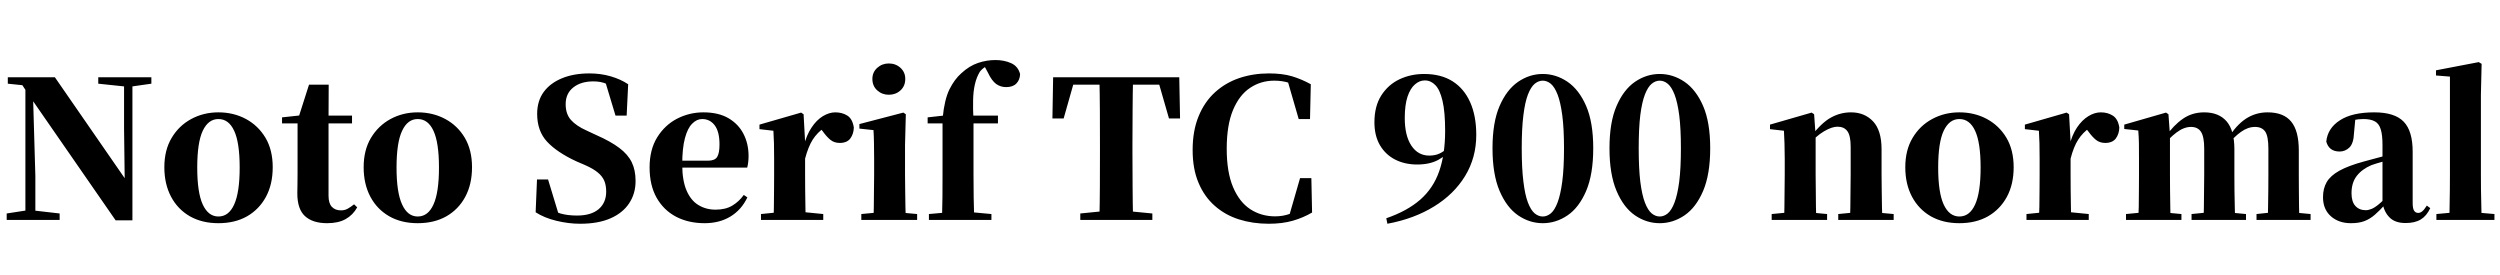 <svg xmlns="http://www.w3.org/2000/svg" xmlns:xlink="http://www.w3.org/1999/xlink" width="313.968" height="34.488"><path fill="black" d="M7.49 27.62L0.84 27.62L0.84 26.81L3.36 26.42L4.10 26.42L7.49 26.81L7.49 27.62ZM4.44 27.62L3.19 27.62L3.19 10.39L4.10 10.39L4.44 22.10L4.44 27.62ZM15.77 10.87L12.34 10.51L12.34 9.70L19.01 9.70L19.01 10.51L16.49 10.87L15.77 10.87ZM16.63 27.67L14.52 27.67L3.82 12.22L3.74 12.12L2.81 10.70L0.98 10.51L0.98 9.70L6.89 9.70L16.15 23.09L15.67 23.26L15.58 16.15L15.58 9.70L16.63 9.70L16.63 27.67ZM27.43 28.03L27.43 28.03Q25.37 28.03 23.84 27.16Q22.32 26.28 21.48 24.70Q20.64 23.11 20.64 21L20.64 21Q20.64 18.86 21.55 17.33Q22.46 15.79 24.01 14.95Q25.56 14.11 27.43 14.11L27.43 14.11Q29.33 14.11 30.88 14.94Q32.42 15.77 33.34 17.30Q34.25 18.84 34.25 21L34.25 21Q34.25 23.14 33.40 24.72Q32.54 26.30 31.02 27.17Q29.50 28.03 27.43 28.03ZM27.43 27.19L27.43 27.19Q28.73 27.19 29.41 25.68Q30.10 24.17 30.10 21.05L30.10 21.05Q30.10 17.90 29.41 16.43Q28.73 14.95 27.43 14.95L27.43 14.95Q26.16 14.95 25.46 16.43Q24.77 17.90 24.77 21.05L24.77 21.05Q24.77 24.17 25.46 25.68Q26.16 27.19 27.43 27.19ZM44.21 15.50L39.34 15.50L39.34 14.52L44.21 14.52L44.21 15.50ZM41.09 28.03L41.09 28.03Q39.26 28.03 38.30 27.14Q37.34 26.26 37.34 24.29L37.34 24.29Q37.34 23.57 37.36 22.98Q37.37 22.39 37.37 21.65L37.37 21.65L37.37 15.50L35.42 15.50L35.42 14.74L37.92 14.47L37.49 14.76L38.81 10.63L41.28 10.63L41.26 14.93L41.26 15.17L41.26 24.58Q41.26 25.54 41.68 25.98Q42.10 26.42 42.82 26.42L42.82 26.42Q43.27 26.42 43.63 26.23Q43.99 26.04 44.47 25.66L44.47 25.66L44.86 26.04Q44.33 27.00 43.40 27.52Q42.48 28.03 41.09 28.03ZM52.46 28.03L52.46 28.03Q50.40 28.03 48.88 27.16Q47.35 26.28 46.51 24.70Q45.67 23.11 45.67 21L45.67 21Q45.67 18.86 46.58 17.33Q47.50 15.79 49.04 14.95Q50.59 14.11 52.46 14.11L52.46 14.11Q54.36 14.11 55.91 14.94Q57.46 15.77 58.37 17.30Q59.28 18.84 59.28 21L59.28 21Q59.28 23.14 58.43 24.72Q57.58 26.30 56.05 27.17Q54.53 28.03 52.46 28.03ZM52.46 27.19L52.46 27.19Q53.76 27.19 54.44 25.68Q55.13 24.17 55.13 21.05L55.13 21.05Q55.13 17.90 54.44 16.43Q53.76 14.95 52.46 14.95L52.46 14.95Q51.19 14.95 50.50 16.43Q49.80 17.90 49.80 21.05L49.80 21.05Q49.80 24.17 50.50 25.68Q51.19 27.19 52.46 27.19ZM72.86 28.10L72.86 28.10Q71.40 28.10 69.88 27.73Q68.35 27.36 67.27 26.66L67.27 26.66L67.44 22.54L68.83 22.54L70.30 27.38L68.62 26.69L68.28 25.73Q69.48 26.54 70.38 26.81Q71.28 27.07 72.46 27.07L72.46 27.07Q74.23 27.07 75.18 26.27Q76.13 25.46 76.13 24.07L76.13 24.07Q76.13 23.26 75.88 22.68Q75.62 22.10 75.06 21.65Q74.50 21.19 73.54 20.76L73.54 20.76L72.38 20.26Q69.98 19.15 68.72 17.81Q67.46 16.46 67.46 14.30L67.46 14.30Q67.46 12.67 68.29 11.54Q69.12 10.42 70.60 9.82Q72.07 9.22 74.02 9.22L74.02 9.22Q75.43 9.22 76.68 9.58Q77.93 9.94 78.89 10.58L78.89 10.58L78.70 14.52L77.30 14.52L75.91 9.91L77.74 10.66L77.98 11.71Q76.92 10.87 76.21 10.55Q75.50 10.22 74.52 10.22L74.52 10.22Q72.96 10.22 72 10.98Q71.04 11.74 71.04 13.08L71.04 13.08Q71.04 14.33 71.71 15.07Q72.38 15.82 73.66 16.39L73.66 16.39L74.90 16.97Q76.70 17.76 77.78 18.58Q78.86 19.39 79.34 20.38Q79.82 21.36 79.82 22.73L79.82 22.73Q79.82 24.31 79.02 25.52Q78.22 26.74 76.67 27.42Q75.12 28.10 72.86 28.10ZM88.49 28.03L88.49 28.03Q86.47 28.03 84.91 27.22Q83.35 26.40 82.46 24.83Q81.58 23.26 81.58 21.02L81.58 21.02Q81.58 18.79 82.54 17.24Q83.50 15.70 85.04 14.90Q86.59 14.11 88.34 14.11L88.34 14.11Q90.22 14.11 91.48 14.84Q92.74 15.58 93.37 16.81Q94.01 18.05 94.01 19.58L94.01 19.58Q94.01 20.40 93.84 21.05L93.84 21.05L83.23 21.05L83.23 20.18L88.92 20.18Q89.76 20.18 90.06 19.72Q90.36 19.25 90.36 18.14L90.36 18.14Q90.36 16.54 89.76 15.74Q89.16 14.95 88.18 14.95L88.18 14.95Q87.50 14.95 86.93 15.53Q86.35 16.10 86.02 17.35Q85.68 18.60 85.68 20.66L85.68 20.66Q85.68 22.66 86.22 23.92Q86.76 25.18 87.71 25.75Q88.66 26.33 89.86 26.33L89.86 26.33Q91.13 26.33 91.97 25.82Q92.81 25.32 93.41 24.48L93.41 24.48L93.86 24.79Q93.12 26.35 91.74 27.19Q90.36 28.03 88.49 28.03ZM103.39 27.62L95.57 27.62L95.57 26.88L98.14 26.62L100.78 26.62L103.39 26.88L103.39 27.62ZM101.18 27.62L97.13 27.62Q97.18 27.00 97.19 25.98Q97.20 24.96 97.21 23.86Q97.22 22.75 97.22 21.91L97.22 21.91L97.22 19.92Q97.22 18.72 97.20 18Q97.18 17.28 97.13 16.42L97.13 16.42L95.38 16.22L95.38 15.65L100.61 14.14L100.92 14.35L101.11 17.81L101.11 17.83L101.11 21.91Q101.11 22.75 101.12 23.86Q101.14 24.96 101.15 25.98Q101.16 27.00 101.18 27.62L101.18 27.62ZM101.11 19.92L101.11 19.92L100.18 18.36L100.94 18.36Q101.28 16.97 101.92 16.02Q102.55 15.07 103.34 14.59Q104.14 14.11 104.90 14.11L104.90 14.11Q105.77 14.11 106.42 14.52Q107.06 14.93 107.23 16.01L107.23 16.01Q107.21 16.82 106.79 17.39Q106.37 17.95 105.46 17.95L105.46 17.95Q104.78 17.95 104.30 17.57Q103.82 17.18 103.34 16.51L103.34 16.51L102.79 15.82L103.56 16.01Q102.65 16.63 102.07 17.53Q101.50 18.43 101.11 19.92ZM115.18 27.62L108.17 27.62L108.17 26.88L110.69 26.64L112.56 26.64L115.18 26.88L115.18 27.62ZM113.76 27.62L109.70 27.62Q109.73 27.00 109.74 25.98Q109.75 24.96 109.76 23.86Q109.78 22.75 109.78 21.91L109.78 21.91L109.78 19.99Q109.78 18.79 109.76 17.99Q109.75 17.18 109.70 16.34L109.70 16.34L107.93 16.15L107.93 15.58L113.45 14.14L113.76 14.35L113.66 18.22L113.66 21.91Q113.66 22.75 113.68 23.86Q113.69 24.96 113.71 25.98Q113.74 27.00 113.76 27.62L113.76 27.62ZM111.62 11.90L111.62 11.90Q110.78 11.90 110.17 11.35Q109.56 10.80 109.56 9.91L109.56 9.91Q109.56 9.07 110.17 8.52Q110.78 7.97 111.62 7.97L111.62 7.97Q112.49 7.97 113.09 8.52Q113.69 9.07 113.69 9.91L113.69 9.91Q113.69 10.80 113.09 11.35Q112.49 11.90 111.62 11.90ZM124.51 27.62L116.66 27.62L116.66 26.88L119.35 26.64L121.92 26.64L124.51 26.88L124.51 27.62ZM122.35 27.62L118.30 27.62Q118.34 26.21 118.36 24.77Q118.37 23.33 118.37 21.91L118.37 21.91L118.37 15.50L116.50 15.50L116.50 14.74L119.71 14.38L118.37 15.10L118.39 14.78Q118.61 12.50 119.24 11.22Q119.88 9.94 120.74 9.19L120.74 9.19Q121.73 8.28 122.81 7.91Q123.89 7.54 125.02 7.54L125.02 7.54Q126.10 7.54 126.98 7.93Q127.87 8.33 128.11 9.31L128.11 9.31Q128.09 10.03 127.64 10.49Q127.20 10.94 126.36 10.94L126.36 10.94Q125.66 10.94 125.11 10.55Q124.56 10.15 124.08 9.14L124.08 9.14L123.50 8.06L123.50 7.85L124.70 7.85L124.70 8.04Q124.15 8.14 123.72 8.41Q123.29 8.69 123.05 9.02L123.05 9.02Q122.64 9.70 122.44 10.57Q122.23 11.45 122.21 12.58Q122.18 13.70 122.26 15.12L122.26 15.12L122.26 21.91Q122.26 23.33 122.28 24.77Q122.30 26.21 122.35 27.62L122.35 27.62ZM125.33 15.50L120.34 15.50L120.34 14.52L125.33 14.52L125.33 15.50ZM144.72 27.62L135.67 27.62L135.67 26.81L139.58 26.42L140.69 26.42L144.72 26.81L144.72 27.62ZM142.30 27.62L138.07 27.62Q138.12 25.56 138.13 23.45Q138.14 21.34 138.14 19.20L138.14 19.20L138.14 18.14Q138.14 16.01 138.13 13.91Q138.12 11.81 138.07 9.70L138.07 9.70L142.30 9.70Q142.25 11.76 142.24 13.88Q142.22 16.01 142.22 18.14L142.22 18.14L142.22 19.18Q142.22 21.29 142.24 23.40Q142.25 25.51 142.30 27.62L142.30 27.62ZM133.58 14.88L132.17 14.88L132.26 9.70L148.10 9.70L148.20 14.88L146.81 14.88L145.32 9.70L147.24 10.63L133.10 10.63L135.05 9.70L133.58 14.88ZM159.34 28.10L159.34 28.10Q157.32 28.10 155.59 27.55Q153.86 27.00 152.56 25.85Q151.25 24.70 150.52 22.96Q149.78 21.22 149.78 18.84L149.78 18.84Q149.78 16.42 150.53 14.60Q151.27 12.79 152.59 11.59Q153.91 10.39 155.65 9.80Q157.39 9.22 159.36 9.22L159.36 9.22Q161.06 9.22 162.26 9.58Q163.46 9.94 164.62 10.58L164.62 10.58L164.52 14.95L163.10 14.95L161.62 9.84L163.61 10.51L163.61 11.30Q162.72 10.68 161.88 10.40Q161.04 10.13 160.03 10.13L160.03 10.13Q158.35 10.13 157.00 11.03Q155.64 11.93 154.85 13.82Q154.06 15.72 154.06 18.67L154.06 18.67Q154.06 21.62 154.86 23.51Q155.66 25.39 157.03 26.28Q158.40 27.17 160.13 27.17L160.13 27.17Q161.11 27.17 161.95 26.87Q162.79 26.57 163.75 25.87L163.75 25.87L163.75 26.76L161.81 27.43L163.27 22.37L164.69 22.37L164.78 26.69Q163.68 27.34 162.36 27.72Q161.04 28.10 159.34 28.10ZM174.24 28.10L174.24 28.10L174.10 27.41Q176.74 26.50 178.37 25.07Q180 23.64 180.74 21.52Q181.49 19.39 181.49 16.42L181.49 16.42Q181.49 14.04 181.16 12.66Q180.84 11.28 180.26 10.69Q179.69 10.10 178.94 10.10L178.94 10.10Q178.27 10.10 177.70 10.60Q177.12 11.09 176.77 12.13Q176.42 13.18 176.42 14.83L176.42 14.83Q176.42 17.04 177.25 18.29Q178.08 19.54 179.50 19.54L179.50 19.54Q180.24 19.54 180.79 19.28Q181.34 19.03 181.87 18.50L181.87 18.50L182.42 18.70L182.16 18.70Q181.68 19.51 180.61 20.09Q179.54 20.66 177.98 20.66L177.98 20.66Q176.42 20.66 175.21 20.04Q174 19.42 173.30 18.23Q172.61 17.04 172.61 15.36L172.61 15.36Q172.61 13.34 173.47 11.99Q174.34 10.63 175.75 9.96Q177.17 9.29 178.85 9.29L178.85 9.29Q180.96 9.29 182.41 10.20Q183.86 11.11 184.63 12.83Q185.40 14.54 185.40 16.94L185.40 16.94Q185.40 19.80 184.00 22.10Q182.59 24.41 180.08 25.94Q177.58 27.48 174.24 28.10ZM193.75 28.03L193.75 28.03Q192.10 28.03 190.66 27.05Q189.22 26.06 188.33 23.98Q187.44 21.89 187.44 18.62L187.44 18.62Q187.44 15.36 188.33 13.31Q189.22 11.26 190.66 10.27Q192.10 9.29 193.75 9.29L193.75 9.29Q195.41 9.29 196.86 10.27Q198.31 11.26 199.20 13.31Q200.09 15.36 200.09 18.62L200.09 18.62Q200.09 21.89 199.20 23.98Q198.31 26.06 196.86 27.05Q195.41 28.03 193.75 28.03ZM193.75 27.19L193.75 27.19Q194.28 27.19 194.76 26.80Q195.24 26.40 195.61 25.43Q195.98 24.46 196.20 22.80Q196.42 21.14 196.42 18.62L196.42 18.62Q196.42 16.13 196.20 14.47Q195.98 12.82 195.61 11.87Q195.24 10.92 194.76 10.52Q194.28 10.13 193.75 10.13L193.75 10.13Q193.22 10.13 192.74 10.52Q192.26 10.92 191.89 11.87Q191.52 12.82 191.32 14.46Q191.11 16.10 191.11 18.62L191.11 18.62Q191.11 21.14 191.32 22.81Q191.52 24.48 191.89 25.44Q192.26 26.40 192.74 26.80Q193.22 27.19 193.75 27.19ZM208.44 28.03L208.44 28.03Q206.78 28.03 205.34 27.05Q203.90 26.06 203.02 23.98Q202.13 21.89 202.13 18.62L202.13 18.62Q202.13 15.36 203.02 13.31Q203.90 11.26 205.34 10.27Q206.78 9.29 208.44 9.29L208.44 9.29Q210.10 9.29 211.55 10.27Q213.00 11.26 213.89 13.31Q214.78 15.36 214.78 18.62L214.78 18.62Q214.78 21.89 213.89 23.98Q213.00 26.06 211.55 27.05Q210.10 28.03 208.44 28.03ZM208.44 27.19L208.44 27.19Q208.97 27.19 209.45 26.80Q209.93 26.40 210.30 25.43Q210.67 24.46 210.89 22.80Q211.10 21.14 211.10 18.62L211.10 18.62Q211.10 16.13 210.89 14.47Q210.67 12.82 210.30 11.87Q209.93 10.92 209.45 10.52Q208.97 10.13 208.44 10.13L208.44 10.13Q207.91 10.13 207.43 10.52Q206.95 10.92 206.58 11.87Q206.21 12.82 206.00 14.46Q205.80 16.10 205.80 18.62L205.80 18.62Q205.80 21.14 206.00 22.81Q206.21 24.48 206.58 25.44Q206.95 26.40 207.43 26.80Q207.91 27.19 208.44 27.19ZM229.46 27.62L222.50 27.62L222.50 26.88L225.00 26.64L226.90 26.64L229.46 26.88L229.46 27.62ZM228.10 27.62L224.04 27.62Q224.09 27.00 224.10 25.98Q224.11 24.96 224.12 23.86Q224.14 22.75 224.14 21.91L224.14 21.91L224.14 19.92Q224.14 18.74 224.11 18.01Q224.09 17.28 224.04 16.42L224.04 16.42L222.29 16.22L222.29 15.65L227.52 14.14L227.83 14.35L228.02 17.04L228.02 17.11L228.02 21.91Q228.02 22.75 228.04 23.86Q228.05 24.96 228.06 25.98Q228.07 27.00 228.10 27.62L228.10 27.62ZM237.82 27.62L230.86 27.62L230.86 26.88L233.30 26.64L235.18 26.64L237.82 26.88L237.82 27.62ZM236.40 27.62L232.34 27.62Q232.37 27.00 232.38 25.99Q232.39 24.98 232.40 23.88Q232.42 22.78 232.42 21.91L232.42 21.91L232.42 18.43Q232.42 17.04 232.01 16.48Q231.60 15.91 230.76 15.91L230.76 15.91Q230.06 15.91 229.06 16.50Q228.05 17.09 227.06 18.29L227.06 18.29L226.99 17.16L227.42 17.16Q228.79 15.38 229.97 14.75Q231.14 14.11 232.46 14.11L232.46 14.11Q234.17 14.11 235.24 15.25Q236.30 16.39 236.30 18.74L236.30 18.74L236.30 21.91Q236.30 22.78 236.32 23.88Q236.33 24.98 236.35 25.99Q236.38 27.00 236.40 27.62L236.40 27.62ZM246.07 28.03L246.07 28.03Q244.01 28.03 242.48 27.16Q240.96 26.28 240.12 24.70Q239.28 23.11 239.28 21L239.28 21Q239.28 18.86 240.19 17.33Q241.10 15.79 242.65 14.95Q244.20 14.11 246.07 14.11L246.07 14.11Q247.97 14.11 249.52 14.94Q251.06 15.77 251.98 17.30Q252.89 18.84 252.89 21L252.89 21Q252.89 23.14 252.04 24.72Q251.18 26.30 249.66 27.17Q248.14 28.03 246.07 28.03ZM246.07 27.19L246.07 27.19Q247.37 27.19 248.05 25.68Q248.74 24.17 248.74 21.05L248.74 21.05Q248.74 17.90 248.05 16.43Q247.37 14.95 246.07 14.95L246.07 14.95Q244.80 14.95 244.10 16.43Q243.41 17.90 243.41 21.05L243.41 21.05Q243.41 24.17 244.10 25.68Q244.80 27.19 246.07 27.19ZM262.32 27.62L254.50 27.62L254.50 26.88L257.06 26.62L259.70 26.62L262.32 26.88L262.32 27.62ZM260.11 27.62L256.06 27.62Q256.10 27.00 256.12 25.98Q256.13 24.96 256.14 23.86Q256.15 22.75 256.15 21.91L256.15 21.91L256.15 19.92Q256.15 18.72 256.13 18Q256.10 17.28 256.06 16.42L256.06 16.42L254.30 16.22L254.30 15.65L259.54 14.14L259.85 14.35L260.04 17.81L260.04 17.83L260.04 21.91Q260.04 22.75 260.05 23.86Q260.06 24.96 260.08 25.98Q260.09 27.00 260.11 27.62L260.11 27.62ZM260.04 19.92L260.04 19.92L259.10 18.36L259.87 18.36Q260.21 16.97 260.84 16.02Q261.48 15.07 262.27 14.59Q263.06 14.11 263.83 14.11L263.83 14.11Q264.70 14.11 265.34 14.52Q265.99 14.93 266.16 16.01L266.16 16.01Q266.14 16.82 265.72 17.39Q265.30 17.95 264.38 17.95L264.38 17.95Q263.71 17.95 263.23 17.57Q262.75 17.18 262.27 16.51L262.27 16.51L261.72 15.82L262.49 16.01Q261.58 16.63 261 17.53Q260.42 18.43 260.04 19.92ZM273.96 27.62L267.00 27.62L267.00 26.88L269.50 26.64L271.39 26.64L273.96 26.88L273.96 27.62ZM272.59 27.62L268.54 27.62Q268.58 27.00 268.60 25.98Q268.61 24.96 268.62 23.86Q268.63 22.75 268.63 21.91L268.63 21.91L268.63 19.90Q268.63 18.72 268.62 18Q268.61 17.28 268.54 16.39L268.54 16.39L266.78 16.20L266.78 15.65L272.02 14.14L272.33 14.35L272.52 16.97L272.52 17.04L272.52 21.91Q272.52 22.75 272.53 23.86Q272.54 24.96 272.56 25.98Q272.57 27.00 272.59 27.62L272.59 27.62ZM282.07 27.62L275.23 27.62L275.23 26.88L277.63 26.64L279.55 26.64L282.07 26.88L282.07 27.62ZM280.70 27.62L276.72 27.62Q276.77 27.00 276.78 25.99Q276.79 24.98 276.80 23.88Q276.82 22.78 276.82 21.91L276.82 21.91L276.82 18.67Q276.82 17.18 276.42 16.56Q276.02 15.94 275.16 15.94L275.16 15.94Q274.27 15.94 273.34 16.64Q272.40 17.35 271.58 18.41L271.58 18.41L271.51 17.16L271.97 17.16Q272.98 15.72 274.14 14.92Q275.30 14.11 276.82 14.11L276.82 14.11Q278.66 14.11 279.64 15.25Q280.61 16.39 280.61 18.74L280.61 18.74L280.61 21.91Q280.61 22.78 280.62 23.88Q280.63 24.98 280.66 25.99Q280.68 27.00 280.70 27.62L280.70 27.62ZM290.18 27.62L283.39 27.62L283.39 26.88L285.65 26.64L287.64 26.64L290.18 26.88L290.18 27.62ZM288.77 27.62L284.81 27.62Q284.83 27.00 284.84 25.99Q284.86 24.98 284.87 23.88Q284.88 22.78 284.88 21.91L284.88 21.91L284.88 18.67Q284.88 17.09 284.47 16.51Q284.06 15.94 283.20 15.94L283.20 15.94Q282.31 15.94 281.44 16.56Q280.56 17.18 279.62 18.36L279.62 18.36L279.50 16.94L280.08 16.94Q281.14 15.43 282.28 14.77Q283.42 14.11 284.78 14.11L284.78 14.11Q286.80 14.11 287.75 15.28Q288.70 16.44 288.70 18.89L288.70 18.89L288.70 21.91Q288.70 22.78 288.71 23.88Q288.72 24.98 288.73 25.99Q288.74 27.00 288.77 27.62L288.77 27.62ZM295.25 28.03L295.25 28.03Q293.71 28.03 292.73 27.16Q291.74 26.28 291.74 24.77L291.74 24.77Q291.74 23.66 292.21 22.86Q292.68 22.06 293.81 21.43Q294.94 20.81 296.88 20.28L296.88 20.28Q297.79 20.02 299.03 19.70Q300.26 19.39 301.22 19.15L301.22 19.15L301.22 19.78Q300.26 20.02 299.32 20.28Q298.37 20.54 297.82 20.74L297.82 20.74Q296.64 21.24 295.98 22.09Q295.32 22.94 295.32 24.26L295.32 24.26Q295.32 25.34 295.81 25.87Q296.30 26.40 297.12 26.40L297.12 26.40Q297.43 26.40 297.83 26.24Q298.22 26.09 298.76 25.64Q299.30 25.20 300.05 24.36L300.05 24.36L300.50 25.70L299.52 25.70Q298.85 26.45 298.26 26.96Q297.67 27.48 296.96 27.76Q296.26 28.03 295.25 28.03ZM302.11 28.01L302.11 28.01Q300.79 28.01 300.10 27.31Q299.40 26.62 299.21 25.44L299.21 25.44L299.21 25.39L299.21 18.19Q299.21 16.94 298.99 16.24Q298.78 15.53 298.25 15.24Q297.72 14.95 296.81 14.95L296.81 14.95Q296.23 14.95 295.61 15.07Q294.98 15.19 294.07 15.50L294.07 15.50L295.80 14.93L295.63 16.75Q295.58 18 295.06 18.52Q294.53 19.03 293.83 19.03L293.83 19.03Q292.49 19.03 292.15 17.78L292.15 17.78Q292.32 16.10 293.86 15.11Q295.39 14.11 298.18 14.11L298.18 14.11Q300.74 14.11 301.87 15.28Q303 16.44 303 19.06L303 19.06L303 25.51Q303 26.18 303.18 26.46Q303.36 26.74 303.70 26.74L303.70 26.74Q303.96 26.74 304.20 26.54Q304.44 26.35 304.78 25.82L304.78 25.82L305.21 26.14Q304.75 27.12 304.02 27.56Q303.29 28.01 302.11 28.01ZM313.27 27.62L305.98 27.62L305.98 26.88L308.59 26.64L310.49 26.64L313.27 26.88L313.27 27.62ZM311.66 27.62L307.61 27.62Q307.63 26.74 307.64 25.76Q307.66 24.79 307.67 23.81Q307.68 22.82 307.68 21.91L307.68 21.91L307.68 9.62L305.93 9.48L305.93 8.83L311.30 7.80L311.66 8.02L311.57 11.88L311.57 21.91Q311.57 22.82 311.58 23.81Q311.59 24.79 311.62 25.76Q311.64 26.74 311.66 27.62L311.66 27.62Z"/></svg>